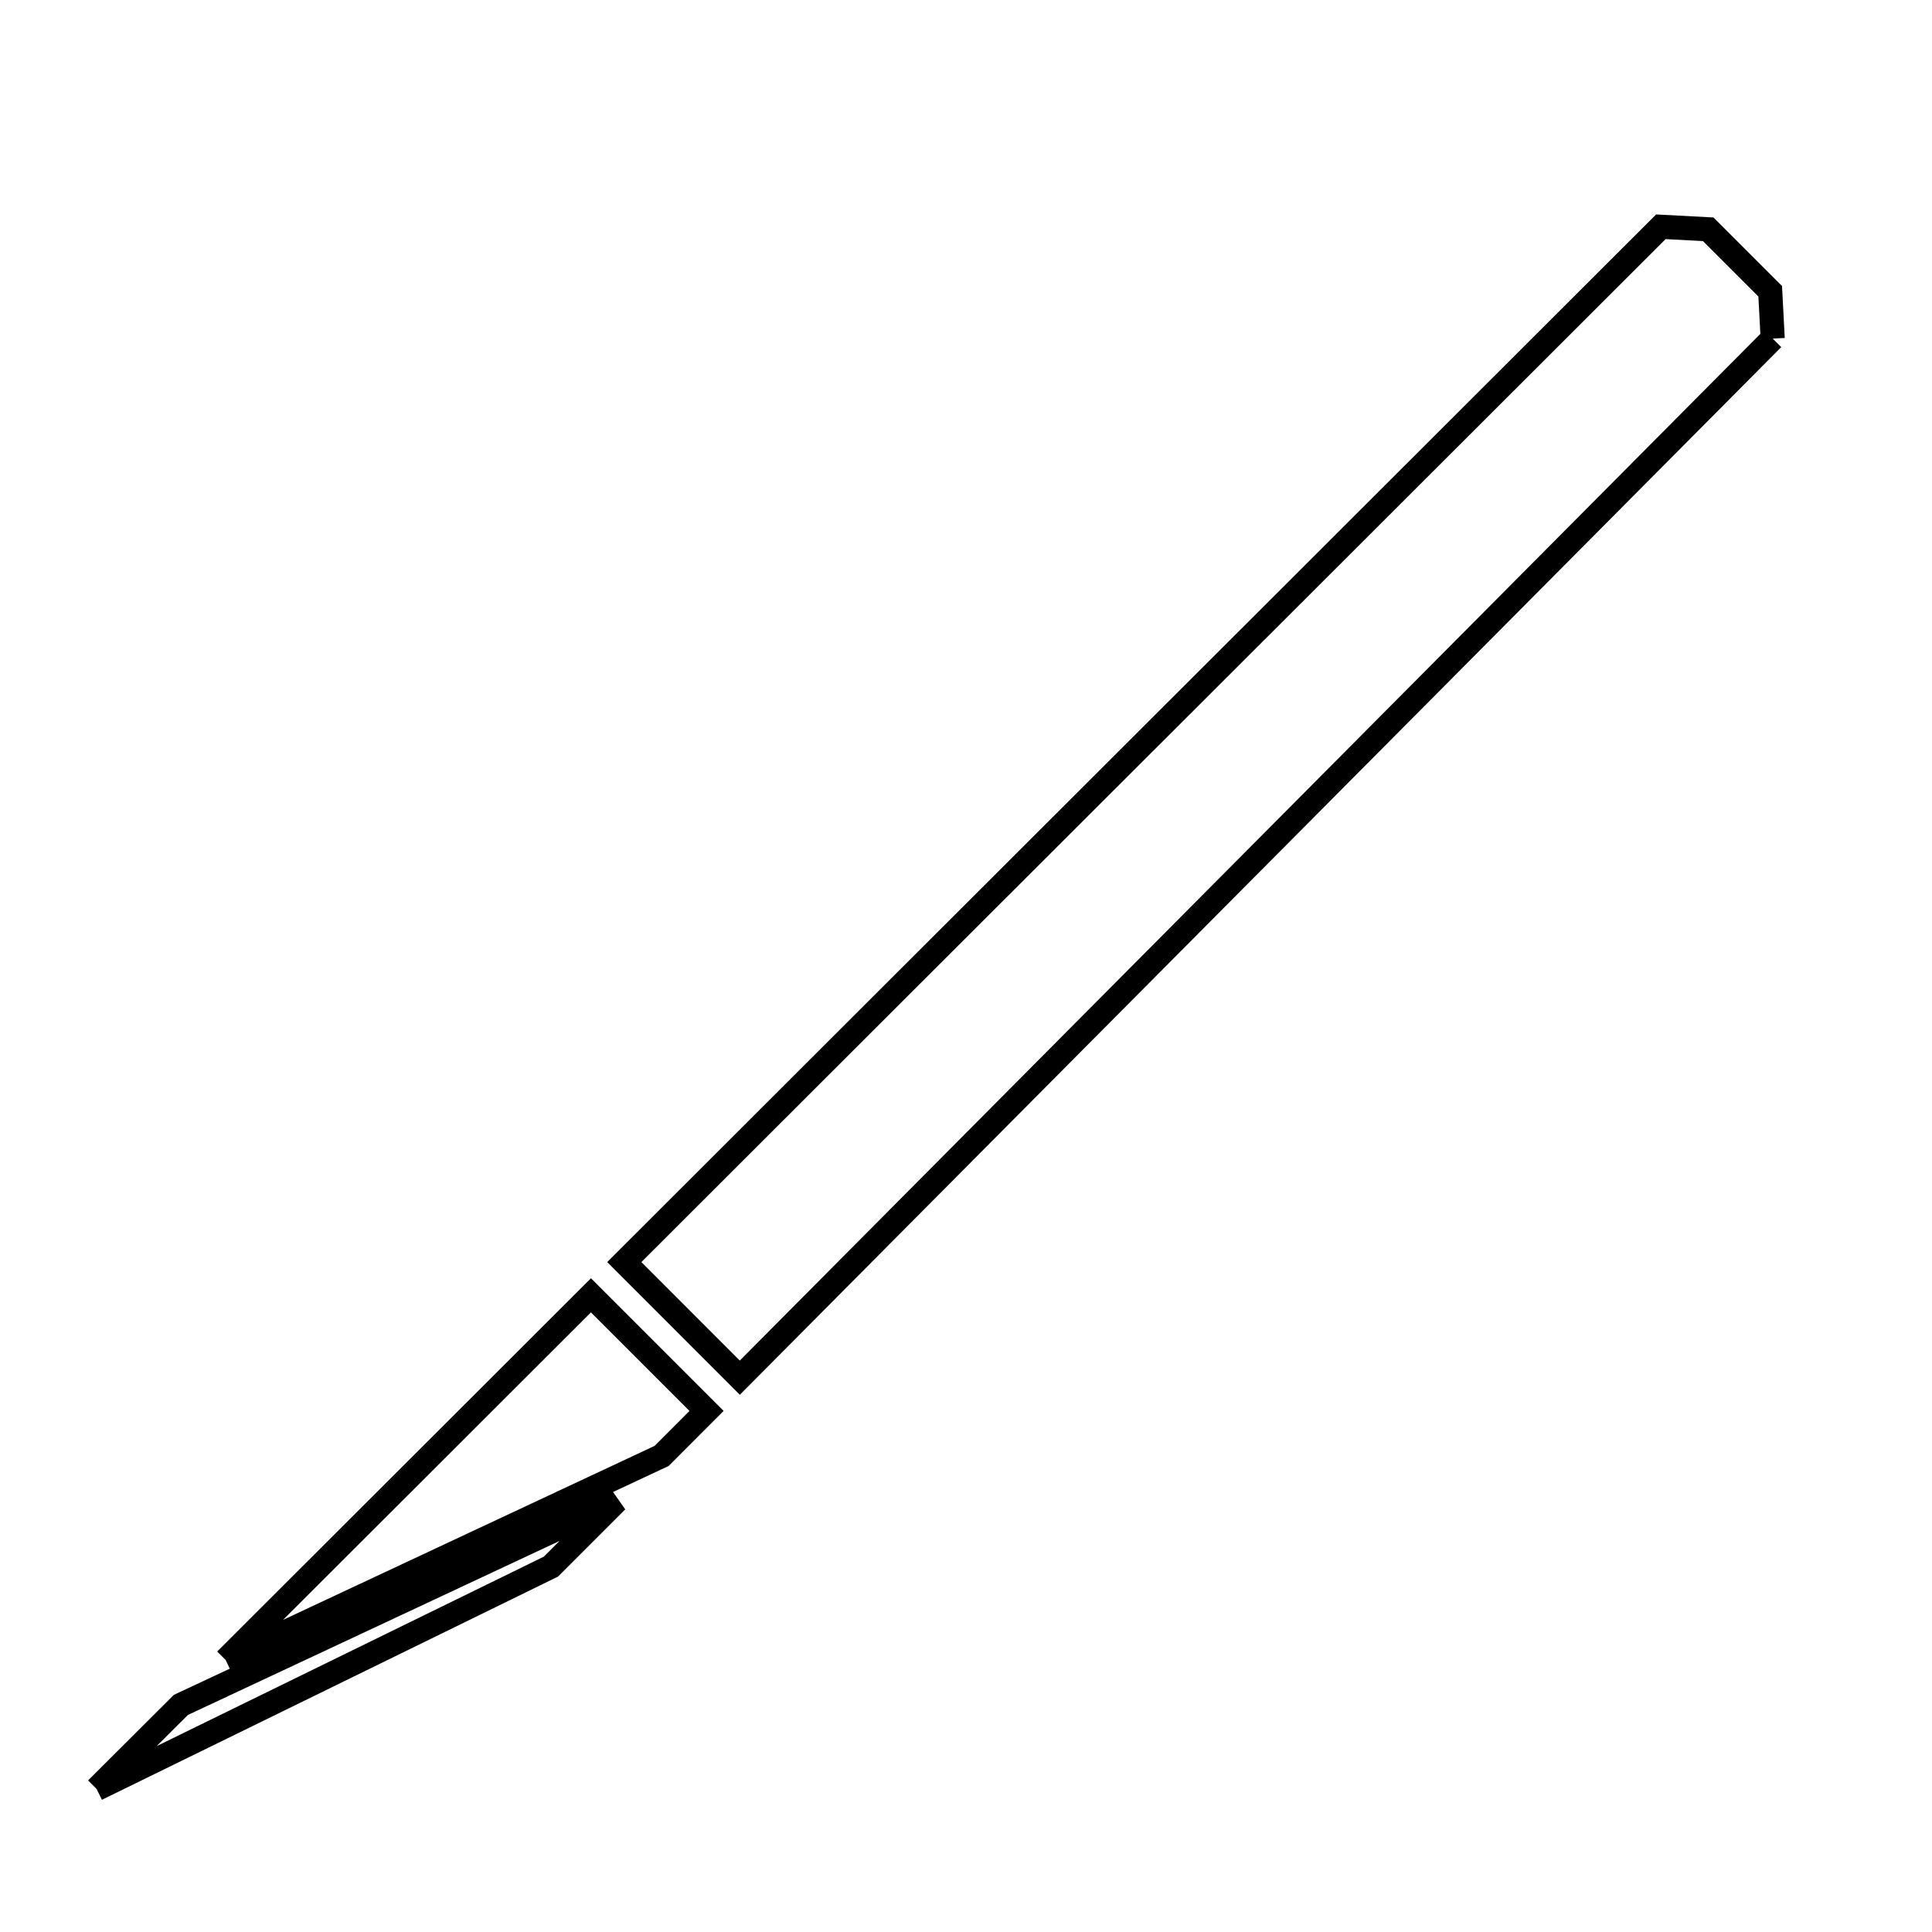 <svg xmlns="http://www.w3.org/2000/svg" viewBox="0.0 0.0 24.0 24.0" height="200px" width="200px"><path fill="none" stroke="black" stroke-width=".3" stroke-opacity="1.0"  filling="0" d="M22.021 4.206 L17.744 8.509 L13.467 12.811 L9.19 17.114 L7.755 15.678 L12.047 11.391 L16.34 7.104 L20.632 2.817 C20.828 2.827 21.024 2.837 21.22 2.848 L21.99 3.618 C22 3.814 22.011 4.01 22.021 4.206 L22.021 4.206"></path>
<path fill="none" stroke="black" stroke-width=".3" stroke-opacity="1.0"  filling="0" d="M2.804 20.622 L7.341 16.091 L8.777 17.527 L8.219 18.086 L2.804 20.622"></path>
<path fill="none" stroke="black" stroke-width=".3" stroke-opacity="1.0"  filling="0" d="M1.2 22.223 L2.247 21.179 L7.661 18.644 L6.844 19.461 L1.2 22.223"></path></svg>
